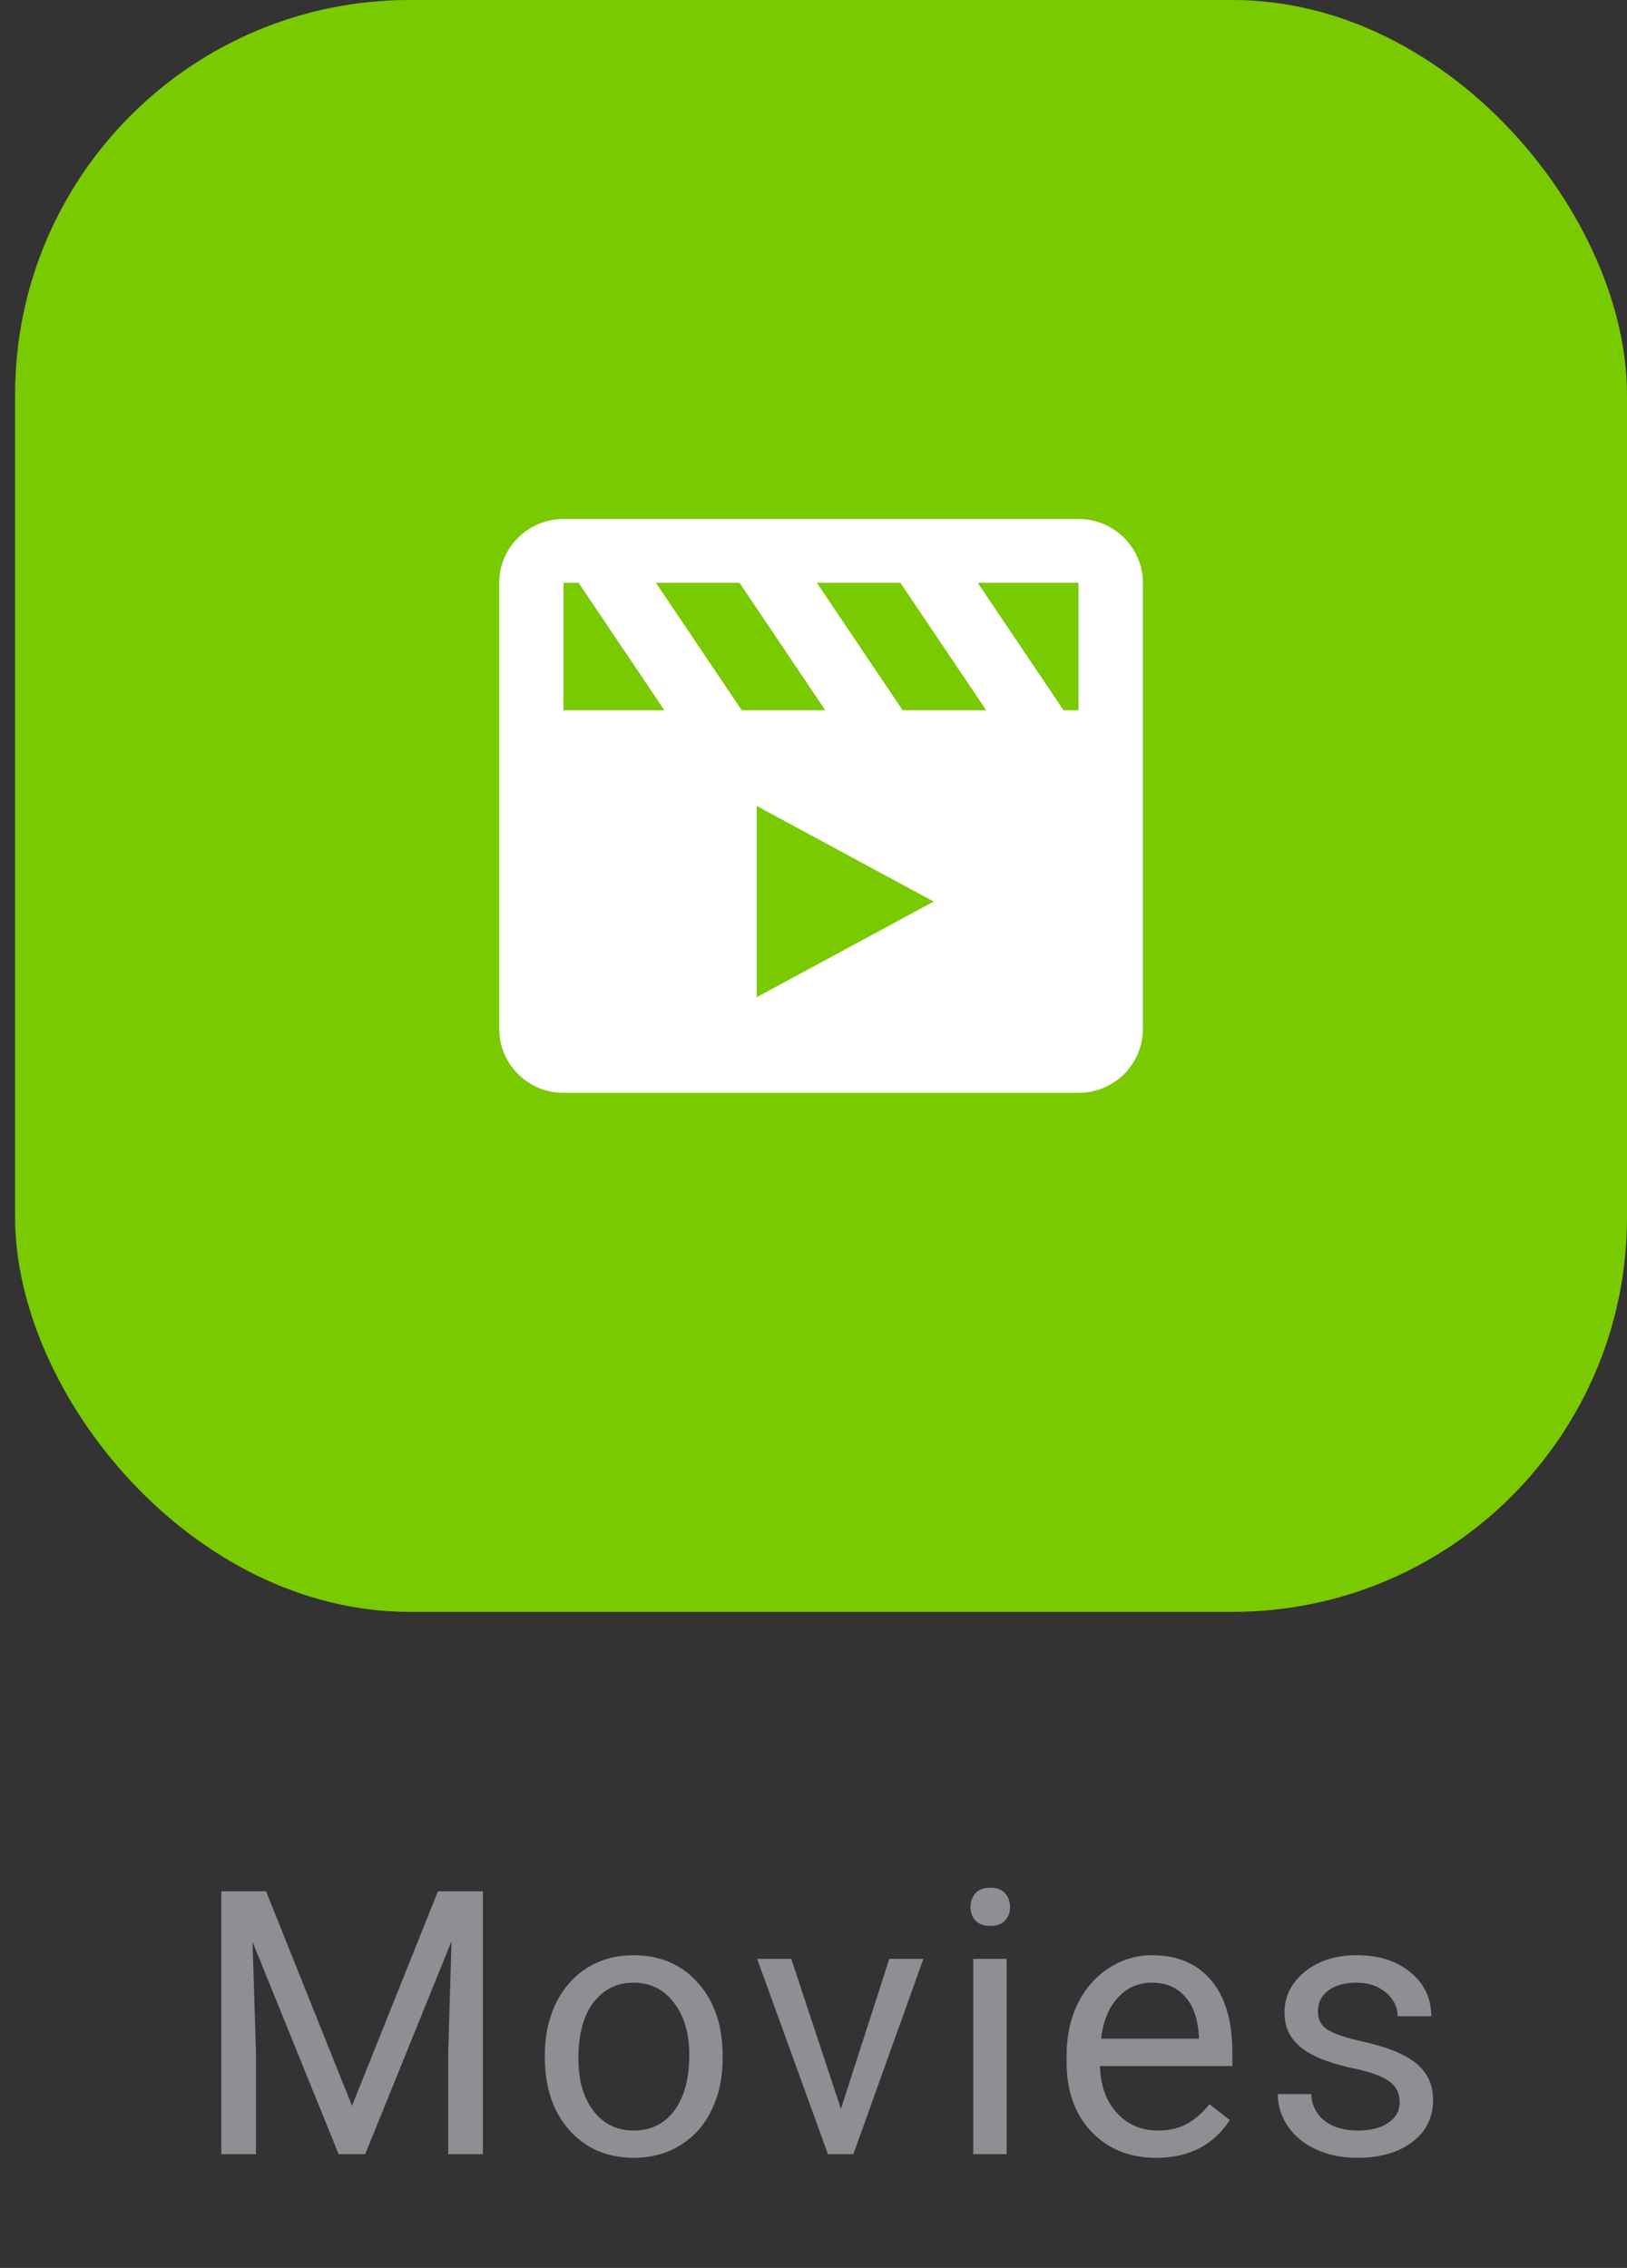 <svg width="66" height="92" viewBox="0 0 66 92" fill="none" xmlns="http://www.w3.org/2000/svg">
<rect x="0" y="0" width="66" height="92" fill="#333333" stroke="none"/>
<rect x="0.613" width="65.387" height="65.387" rx="16" fill="#79CA00"/>
<path d="M43.75 21.054H22.862C21.422 21.054 20.252 22.214 20.252 23.64V41.746C20.252 43.173 21.422 44.333 22.862 44.333H43.75C45.19 44.333 46.361 43.173 46.361 41.746V23.64C46.361 22.214 45.19 21.054 43.75 21.054ZM43.751 28.813C43.75 28.813 43.75 28.813 43.751 28.813H43.144L39.662 23.64H43.75L43.751 28.813ZM37.875 36.573L30.695 40.453V32.693L37.875 36.573ZM36.617 28.813L33.135 23.64H36.524L40.006 28.813H36.617ZM33.478 28.813H30.089L26.608 23.64H29.997L33.478 28.813ZM22.862 23.64H23.469L26.951 28.813H22.862V23.64Z" fill="white"/>
<path d="M10.793 76.723L14.279 85.424L17.766 76.723H19.589V87.387H18.183V83.234L18.315 78.752L14.814 87.387H13.737L10.244 78.774L10.383 83.234V87.387H8.977V76.723H10.793ZM22.101 83.352C22.101 82.575 22.252 81.877 22.555 81.257C22.863 80.637 23.288 80.158 23.829 79.821C24.376 79.484 24.999 79.316 25.697 79.316C26.776 79.316 27.648 79.689 28.312 80.436C28.981 81.184 29.315 82.177 29.315 83.418V83.513C29.315 84.284 29.166 84.978 28.869 85.593C28.576 86.203 28.153 86.679 27.602 87.021C27.055 87.363 26.425 87.534 25.712 87.534C24.638 87.534 23.766 87.16 23.097 86.413C22.433 85.666 22.101 84.677 22.101 83.447V83.352ZM23.463 83.513C23.463 84.392 23.666 85.097 24.071 85.629C24.481 86.162 25.028 86.428 25.712 86.428C26.4 86.428 26.947 86.159 27.352 85.622C27.758 85.08 27.96 84.323 27.96 83.352C27.96 82.482 27.753 81.779 27.338 81.242C26.928 80.7 26.381 80.429 25.697 80.429C25.028 80.429 24.489 80.695 24.078 81.228C23.668 81.76 23.463 82.522 23.463 83.513ZM34.112 85.549L36.075 79.462H37.459L34.617 87.387H33.585L30.714 79.462H32.098L34.112 85.549ZM40.835 87.387H39.48V79.462H40.835V87.387ZM39.37 77.36C39.37 77.141 39.436 76.955 39.568 76.804C39.705 76.652 39.905 76.577 40.169 76.577C40.432 76.577 40.633 76.652 40.769 76.804C40.906 76.955 40.974 77.141 40.974 77.36C40.974 77.58 40.906 77.763 40.769 77.91C40.633 78.056 40.432 78.129 40.169 78.129C39.905 78.129 39.705 78.056 39.568 77.91C39.436 77.763 39.37 77.58 39.37 77.36ZM46.899 87.534C45.825 87.534 44.951 87.182 44.277 86.479C43.603 85.771 43.266 84.826 43.266 83.644V83.395C43.266 82.609 43.415 81.909 43.713 81.293C44.016 80.673 44.436 80.19 44.973 79.843C45.515 79.492 46.101 79.316 46.731 79.316C47.761 79.316 48.562 79.655 49.133 80.334C49.704 81.013 49.99 81.984 49.99 83.249V83.813H44.621C44.641 84.594 44.868 85.227 45.302 85.71C45.742 86.189 46.298 86.428 46.972 86.428C47.451 86.428 47.856 86.33 48.188 86.135C48.52 85.939 48.811 85.681 49.06 85.358L49.887 86.003C49.223 87.023 48.227 87.534 46.899 87.534ZM46.731 80.429C46.184 80.429 45.725 80.629 45.354 81.03C44.983 81.425 44.753 81.982 44.665 82.7H48.635V82.597C48.596 81.909 48.41 81.376 48.078 81.001C47.746 80.62 47.297 80.429 46.731 80.429ZM56.779 85.285C56.779 84.919 56.64 84.636 56.361 84.436C56.088 84.231 55.607 84.055 54.919 83.908C54.235 83.762 53.69 83.586 53.285 83.381C52.885 83.176 52.587 82.932 52.392 82.648C52.201 82.365 52.106 82.028 52.106 81.638C52.106 80.988 52.379 80.439 52.926 79.99C53.478 79.54 54.181 79.316 55.036 79.316C55.934 79.316 56.662 79.548 57.218 80.012C57.78 80.476 58.06 81.069 58.06 81.791H56.698C56.698 81.42 56.54 81.101 56.222 80.832C55.91 80.564 55.514 80.429 55.036 80.429C54.542 80.429 54.157 80.537 53.878 80.751C53.6 80.966 53.461 81.247 53.461 81.594C53.461 81.921 53.59 82.168 53.849 82.334C54.108 82.499 54.574 82.658 55.248 82.81C55.927 82.961 56.476 83.142 56.896 83.352C57.316 83.561 57.626 83.815 57.826 84.113C58.031 84.406 58.134 84.765 58.134 85.19C58.134 85.898 57.851 86.467 57.284 86.897C56.718 87.321 55.983 87.534 55.08 87.534C54.445 87.534 53.883 87.421 53.395 87.197C52.907 86.972 52.523 86.66 52.245 86.259C51.972 85.854 51.835 85.417 51.835 84.948H53.19C53.214 85.402 53.395 85.764 53.732 86.032C54.074 86.296 54.523 86.428 55.08 86.428C55.592 86.428 56.002 86.325 56.31 86.12C56.623 85.91 56.779 85.632 56.779 85.285Z" fill="#8E8E94"/>
</svg>
